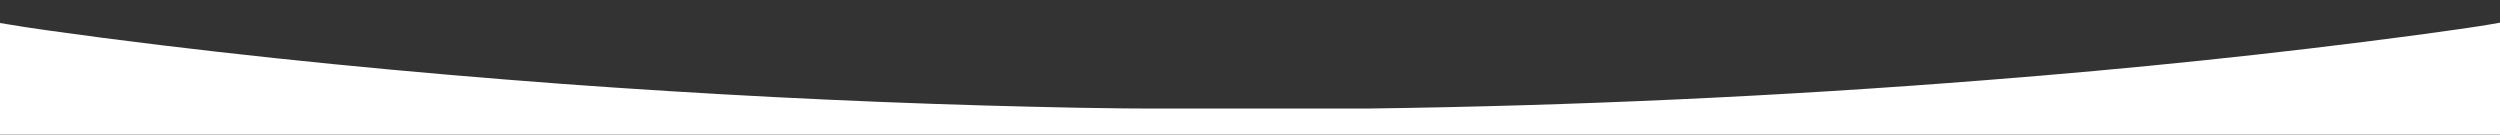 <?xml version="1.0" encoding="UTF-8" ?>
<!DOCTYPE svg PUBLIC "-//W3C//DTD SVG 1.1//EN" "http://www.w3.org/Graphics/SVG/1.1/DTD/svg11.dtd">
<svg width="2880pt" height="155pt" viewBox="0 0 2880 155" version="1.1" xmlns="http://www.w3.org/2000/svg">
<rect x="0" y="0" width="2880" height="155" fill="#333333" stroke="none"/>
<g id="#ffffffff">
<path fill="#ffffff" opacity="1.00" d=" M 2784.32 40.32 C 2816.23 35.70 2848.30 31.98 2880.00 26.10 L 2880.00 155.00 L 0.00 155.00 L 0.00 26.52 C 39.31 33.33 78.96 38.20 118.49 43.62 C 294.53 66.48 471.31 83.50 648.33 96.70 C 810.51 108.53 972.95 116.91 1135.50 121.57 C 1206.98 123.48 1278.48 125.39 1350.00 125.00 C 1425.00 125.04 1500.00 124.93 1575.00 125.05 C 1813.29 121.90 2051.50 111.05 2289.08 92.20 C 2454.58 79.28 2619.78 62.28 2784.32 40.32 Z" />
</g>
</svg>
